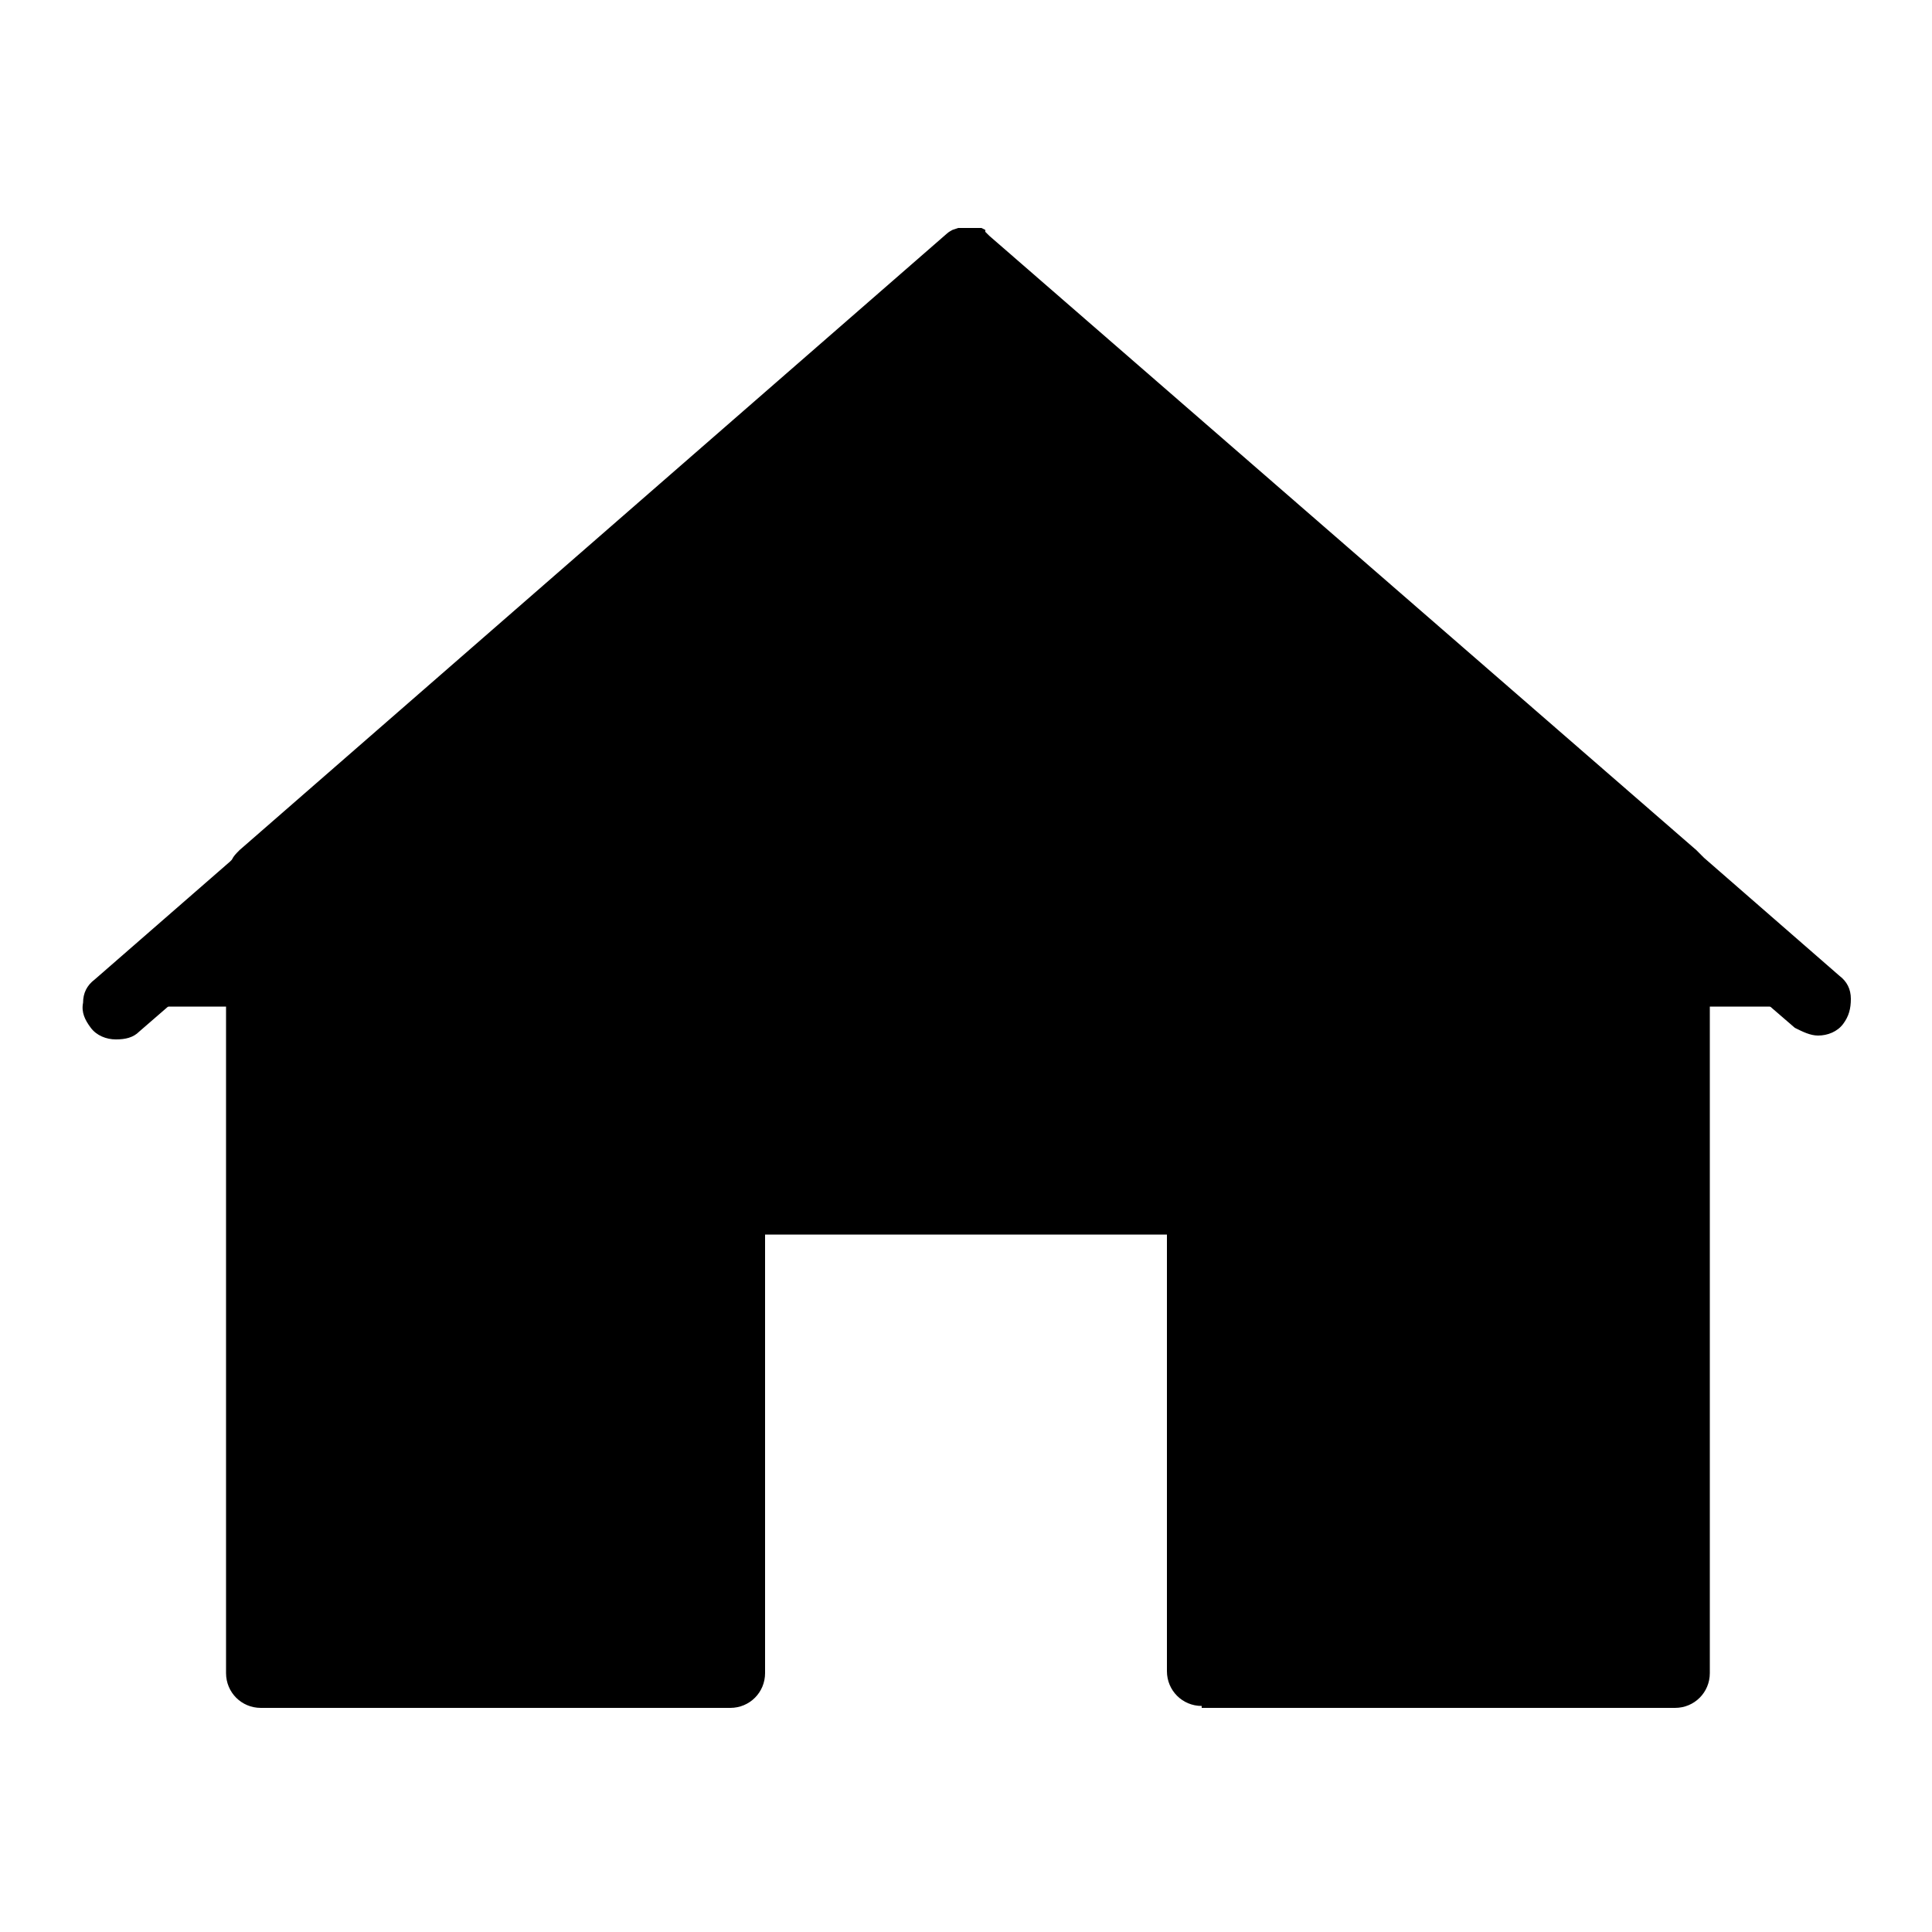 <svg xmlns="http://www.w3.org/2000/svg" viewBox="0 0 100 100"><path class="hide" d="M62.2 88.3c-1 0-1.8-0.8-1.8-1.8V63.9H39.6v22.7c0 1-0.8 1.8-1.8 1.8H13.5c-1 0-1.8-0.8-1.8-1.8V49.5l-4.5 3.9c-0.3 0.3-0.7 0.4-1.2 0.4 -0.5 0-1-0.2-1.3-0.6 -0.3-0.4-0.5-0.8-0.4-1.3 0-0.5 0.2-0.9 0.6-1.2l7-6.1 0.1-0.1c0.1-0.2 0.2-0.3 0.4-0.5l36.6-31.9c0.1-0.1 0.3-0.2 0.3-0.2l0.3-0.1 0.2 0 0.2 0 0.2 0 0.2 0 0.2 0 0.1 0 0.1 0 0.2 0.1L51 12c0 0 0.2 0.2 0.2 0.2L87.8 44c0.1 0.1 0.2 0.2 0.3 0.3l0.1 0.1 7 6.1c0.4 0.3 0.6 0.7 0.6 1.2 0 0.5-0.1 0.9-0.4 1.3 -0.3 0.4-0.8 0.6-1.3 0.6 -0.4 0-0.8-0.2-1.2-0.4l-4.4-3.8v37.2c0 1-0.8 1.8-1.8 1.8H62.2zM62.2 60.3c1 0 1.8 0.8 1.8 1.8v22.7h20.8V46.2L50 15.8 15.3 46.3v38.4h20.8V62.1c0-1 0.8-1.8 1.8-1.8H62.2z"/><polyline class="line" points="6 52.1 50 12.9 94 52.1 "/><polyline class="line" points="14 45 14 87 38 87 38 62 62 62 62 87 86 87 86 45 "/></svg>
